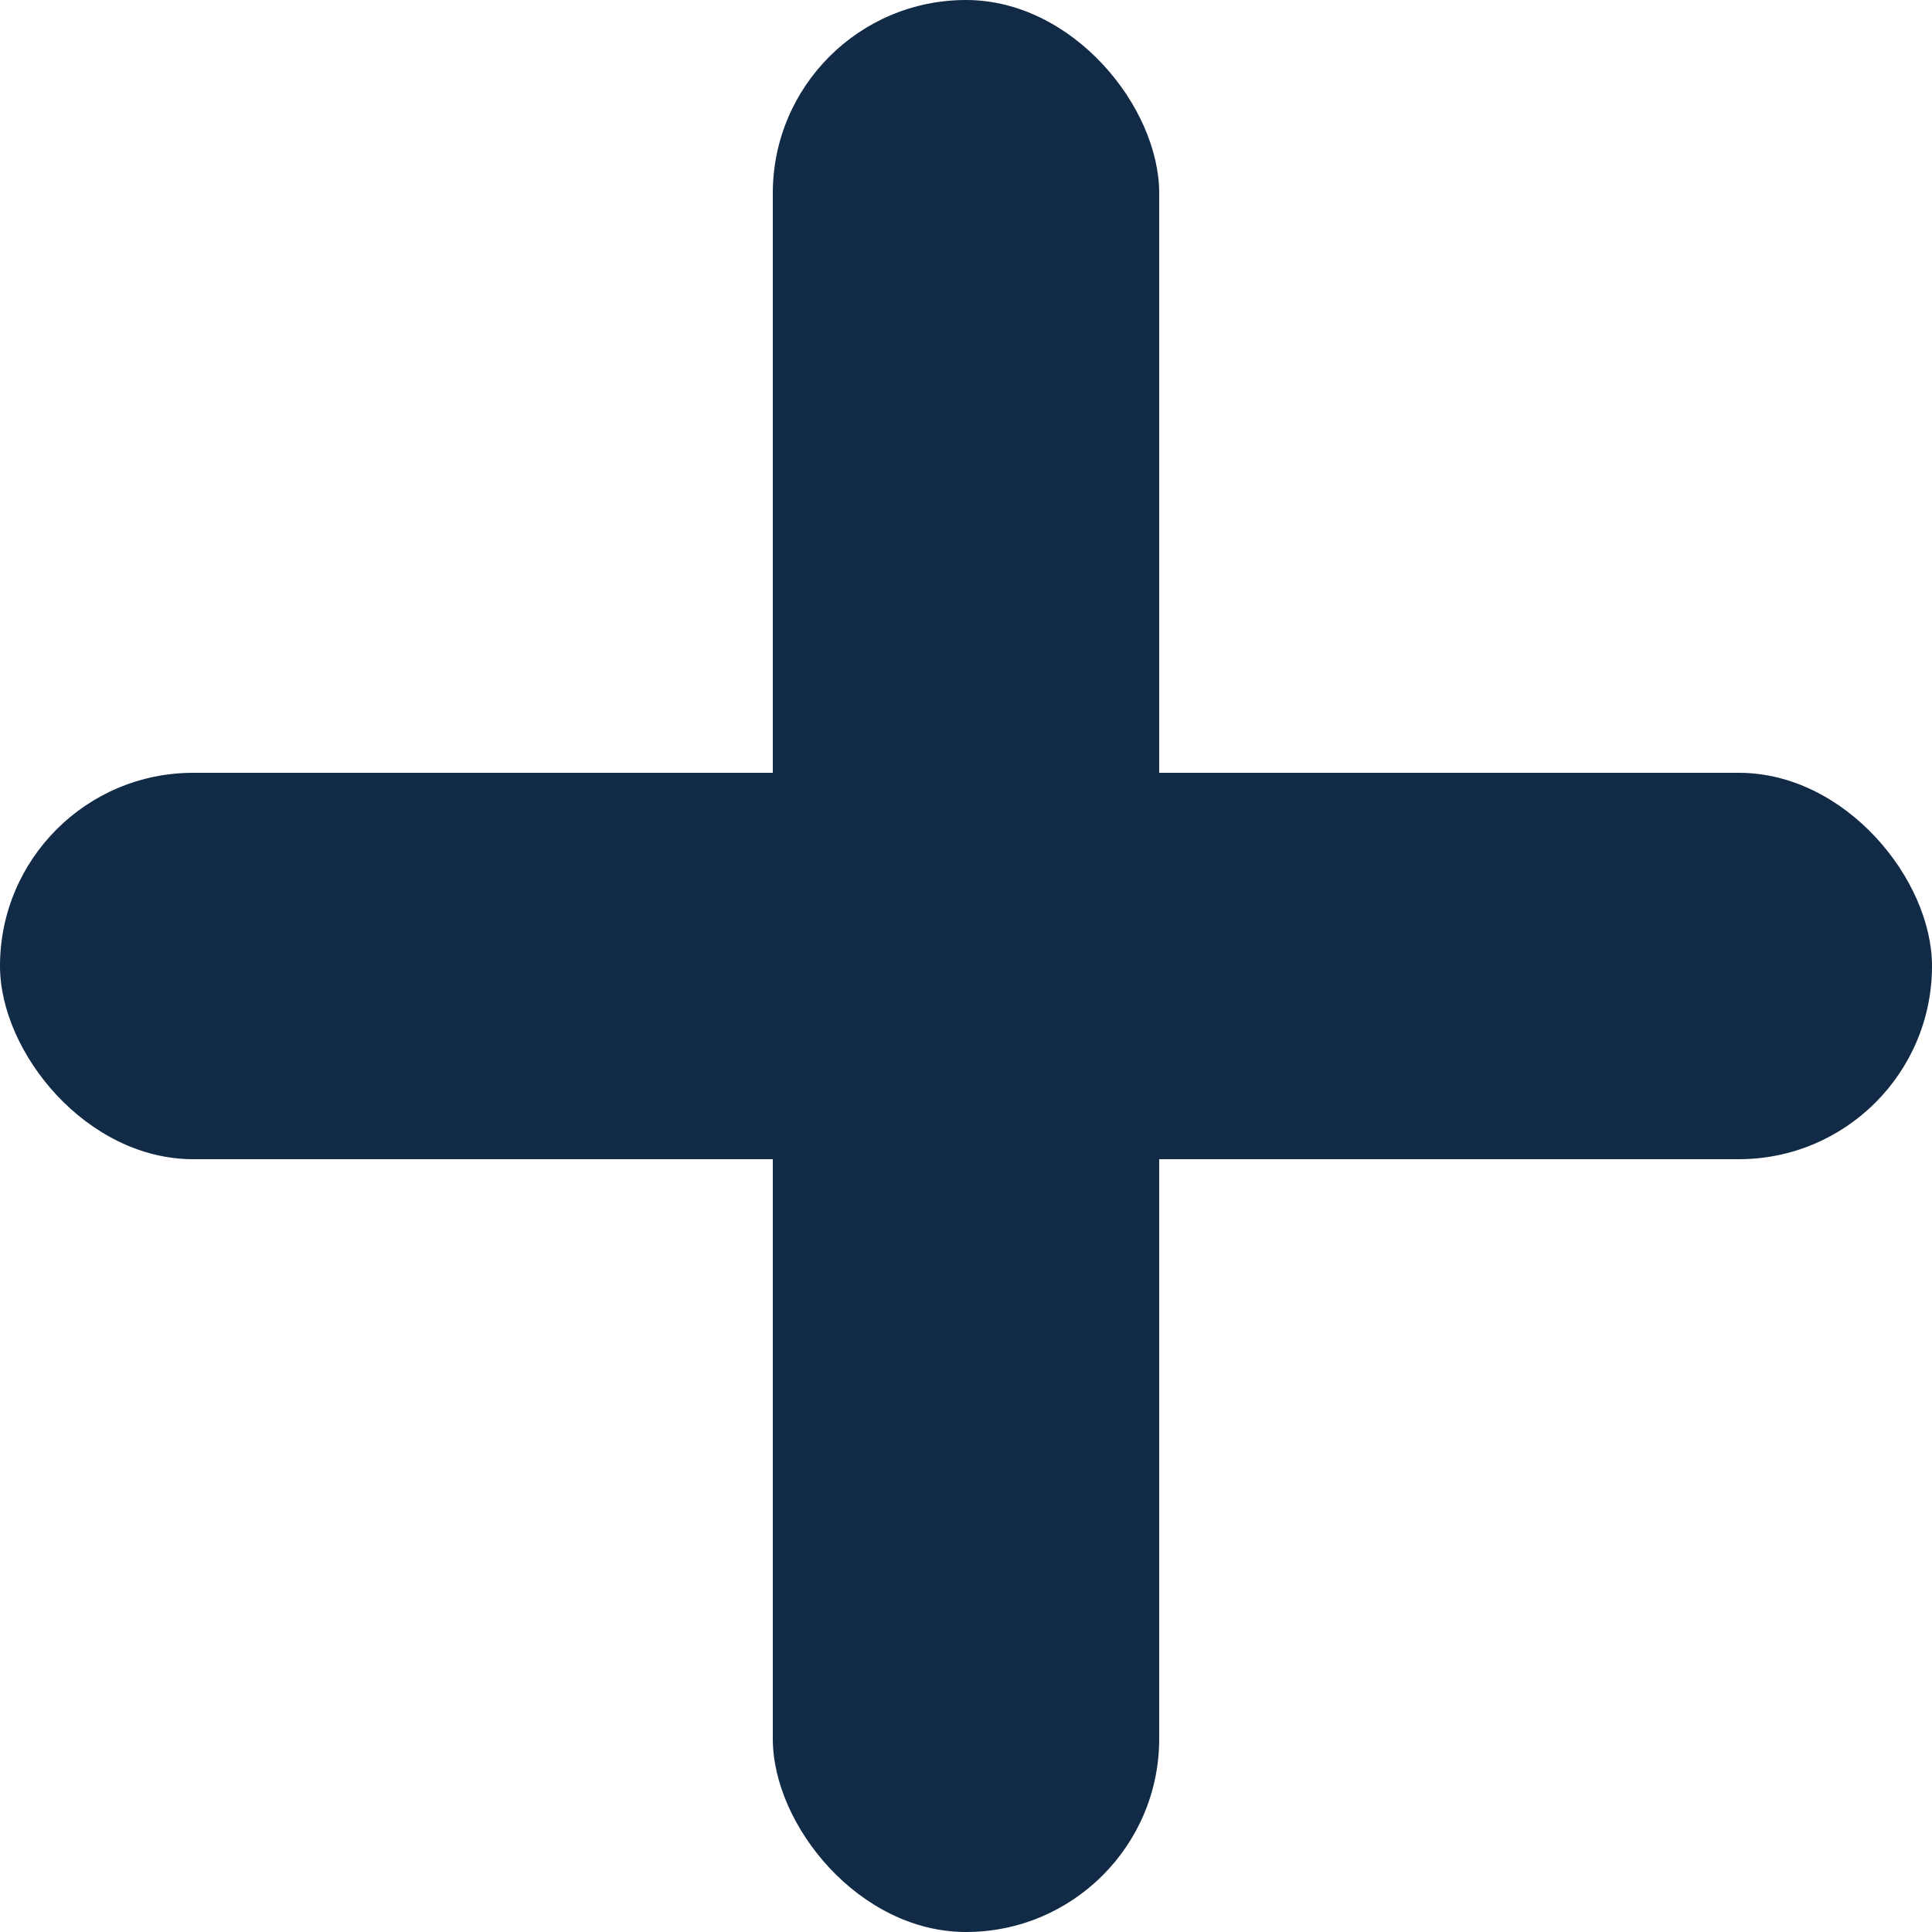 <svg width="15" height="15" viewBox="0 0 15 15" fill="none" xmlns="http://www.w3.org/2000/svg">
  <rect x="6" width="3" height="15" rx="1.5" fill="#112A46"/>
  <rect y="6" width="15" height="3" rx="1.5" fill="#112A46"/>
</svg>
